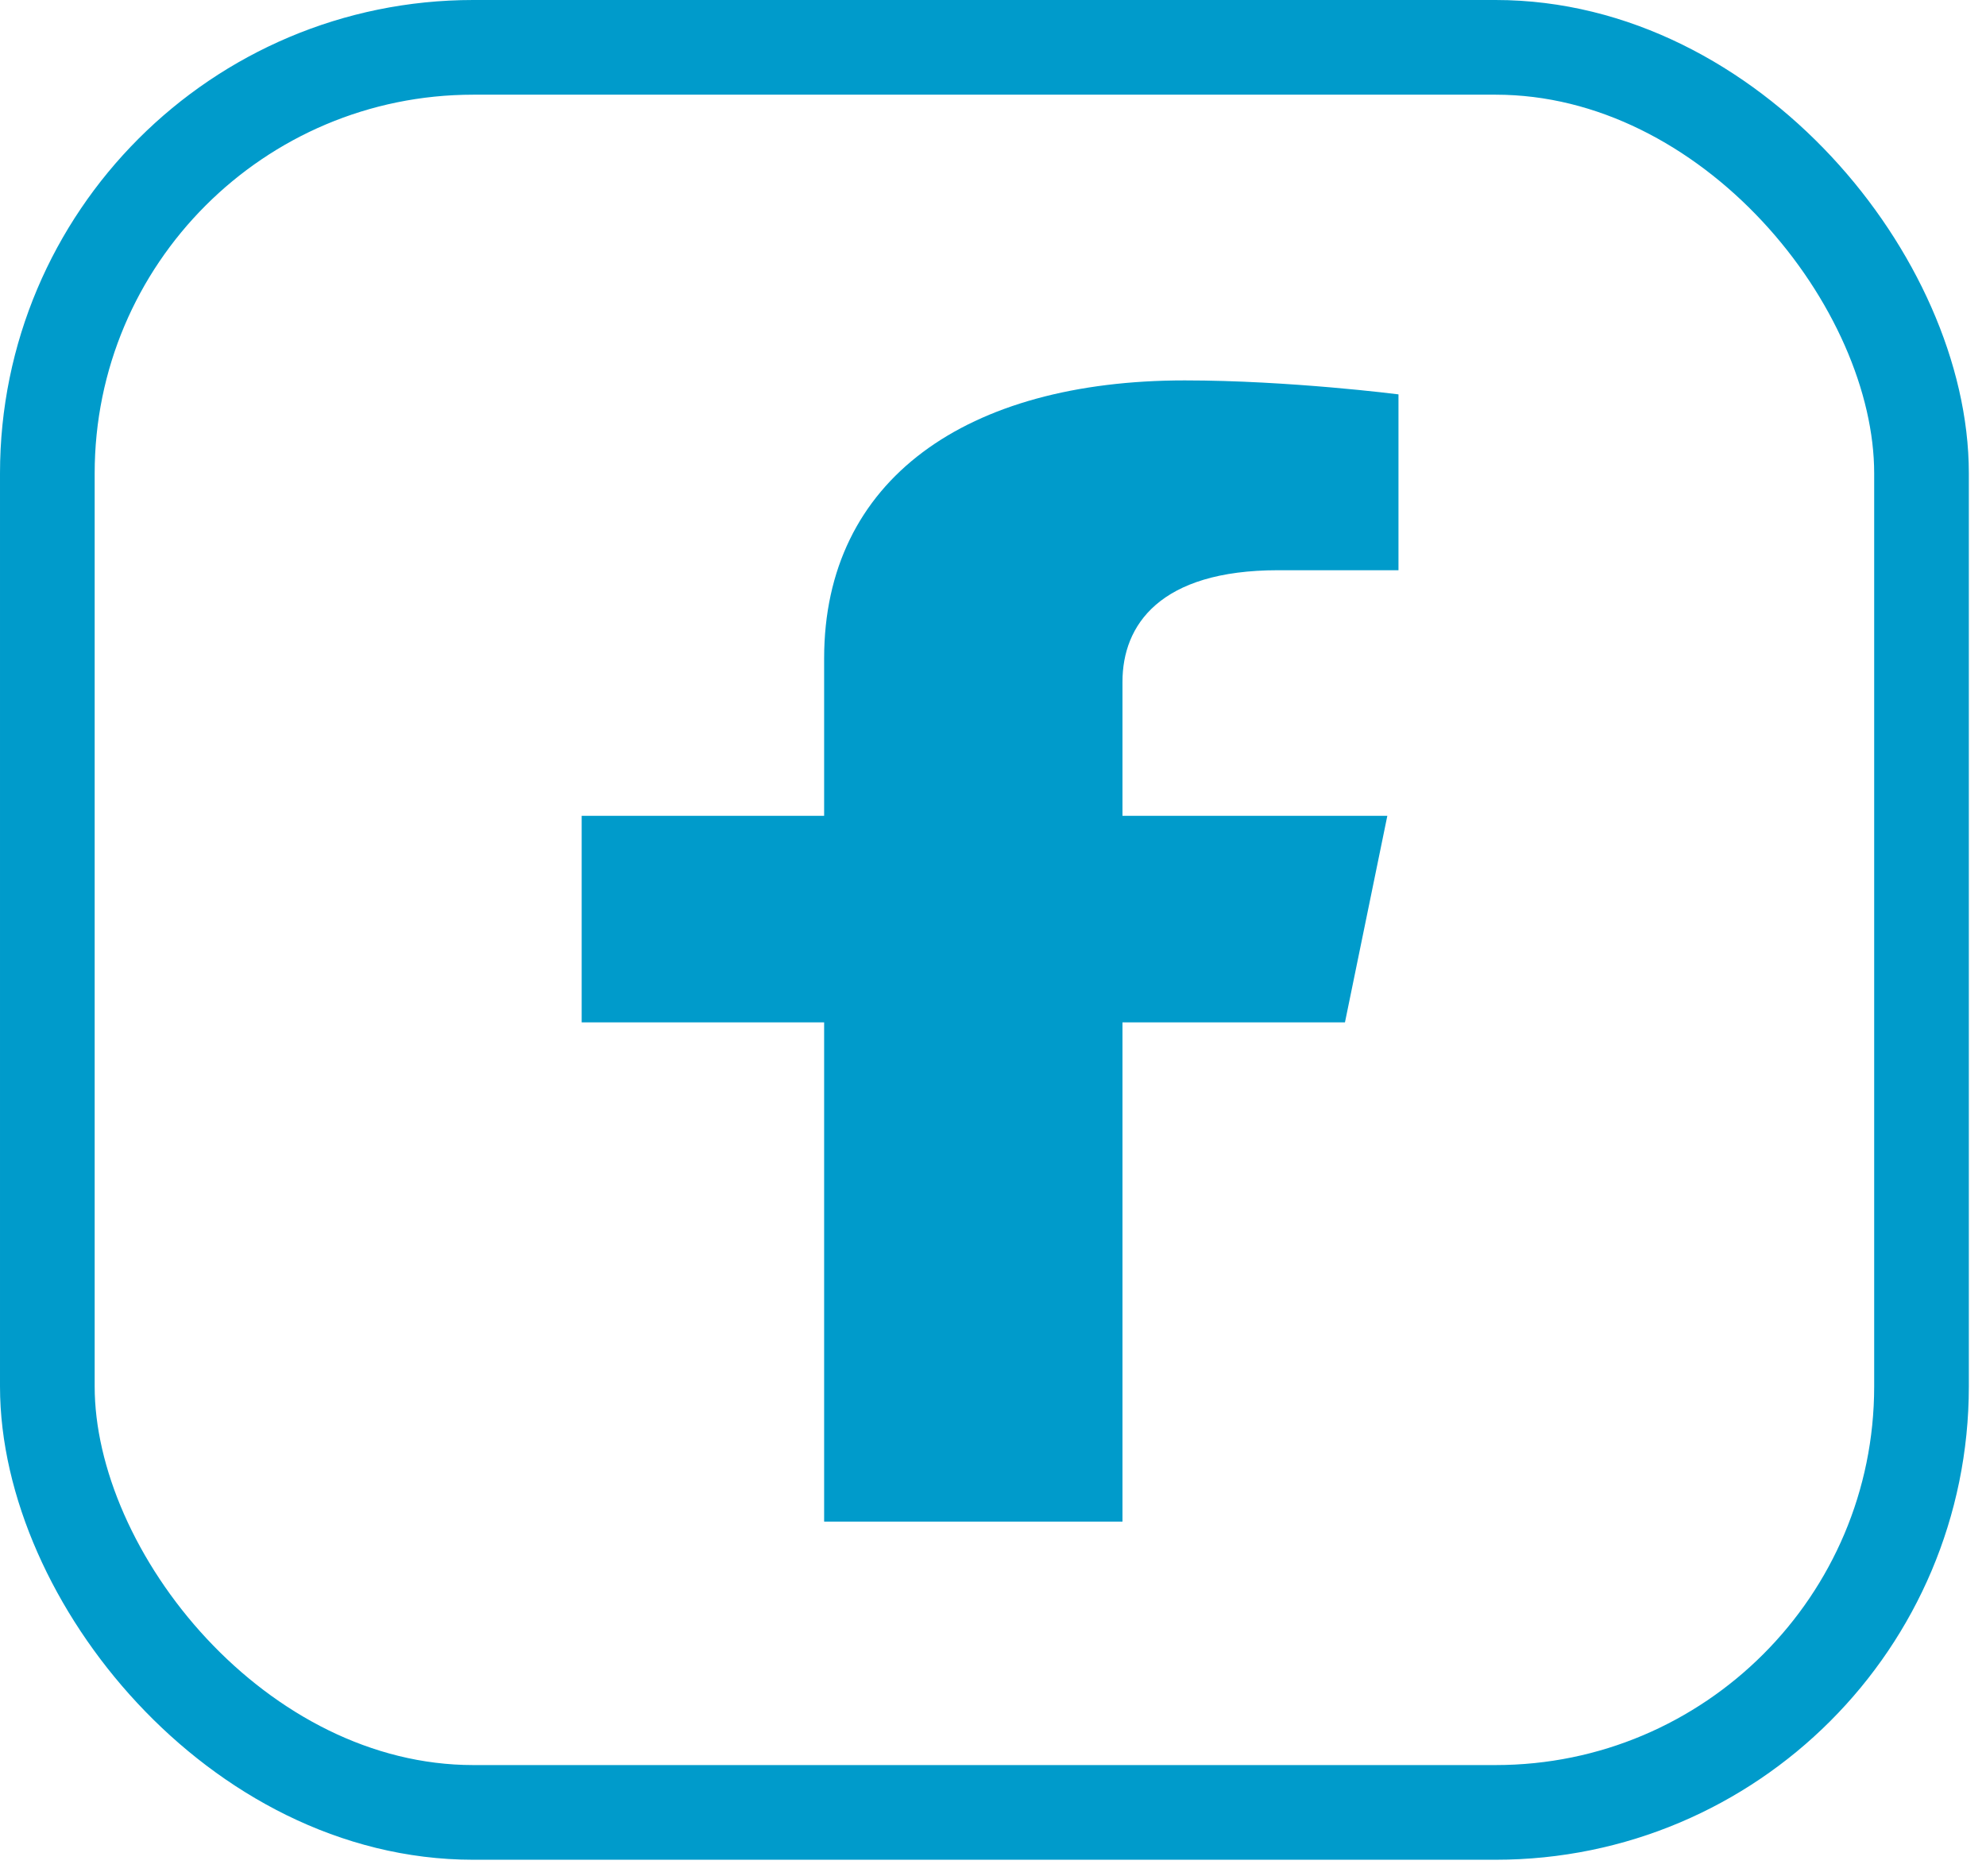 <svg width="36" height="34" viewBox="0 0 36 34" fill="none" xmlns="http://www.w3.org/2000/svg">
<rect x="0.858" y="0.858" width="33.973" height="31.988" rx="7.72" stroke="#009bcb" stroke-width="1.716"/>
<path d="M24.38 18.528L25.148 14.785H20.347V12.356C20.347 11.332 21.018 10.334 23.168 10.334H25.35V7.147C25.35 7.147 23.37 6.894 21.476 6.894C17.523 6.894 14.939 8.687 14.939 11.932V14.785H10.544V18.528H14.939V27.576H20.347V18.528H24.38Z" fill="#009bcb"/>
</svg>
